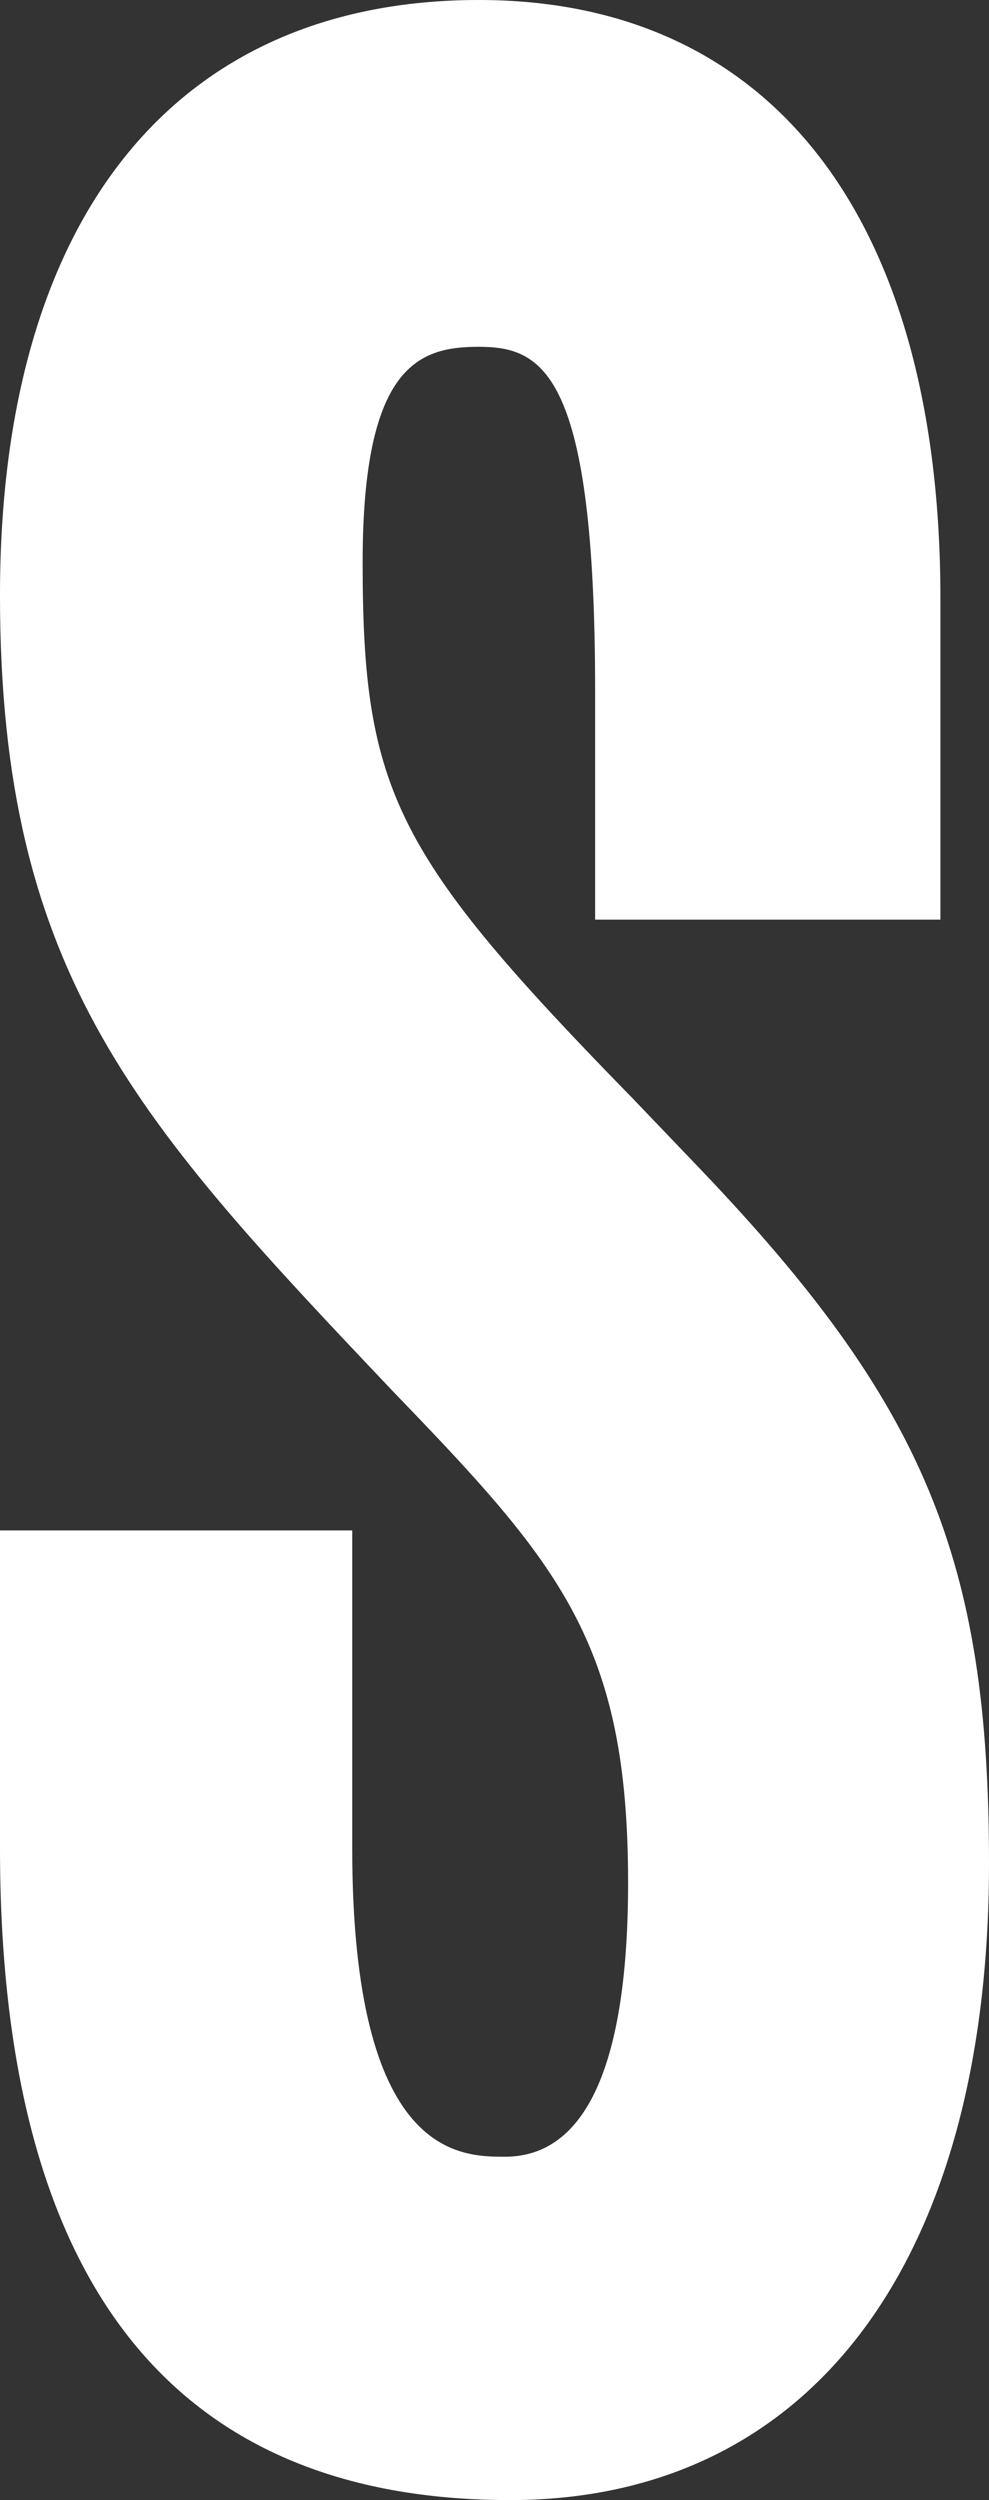 <svg width="93" height="235" viewBox="0 0 93 235" fill="none" xmlns="http://www.w3.org/2000/svg">
<rect x="0" y="0" width="93" height="235" fill="#333333" stroke="none"/>
<path d="M65.916 109.959L59.553 103.309C37.2 80.442 34.1 74.441 34.1 52.871C34.1 34.22 39.484 32.598 45.032 32.598C51.068 32.598 55.963 35.031 55.963 65.034V86.442H88.432V56.277C88.432 20.597 72.605 0 45.032 0C16.479 0 0 20.435 0 55.952C0 91.794 13.053 105.58 37.2 131.042C52.7 147.098 59.063 154.558 59.063 176.939C59.063 193.968 55.147 202.726 47.479 202.726C43.237 202.726 33.121 202.726 33.121 173.696V143.854H0V173.696C0 214.403 16.153 235 47.968 235C76.195 235 93 212.619 93 175.155C93 146.611 86.963 132.015 65.916 109.959Z" fill="white"/>
</svg>
